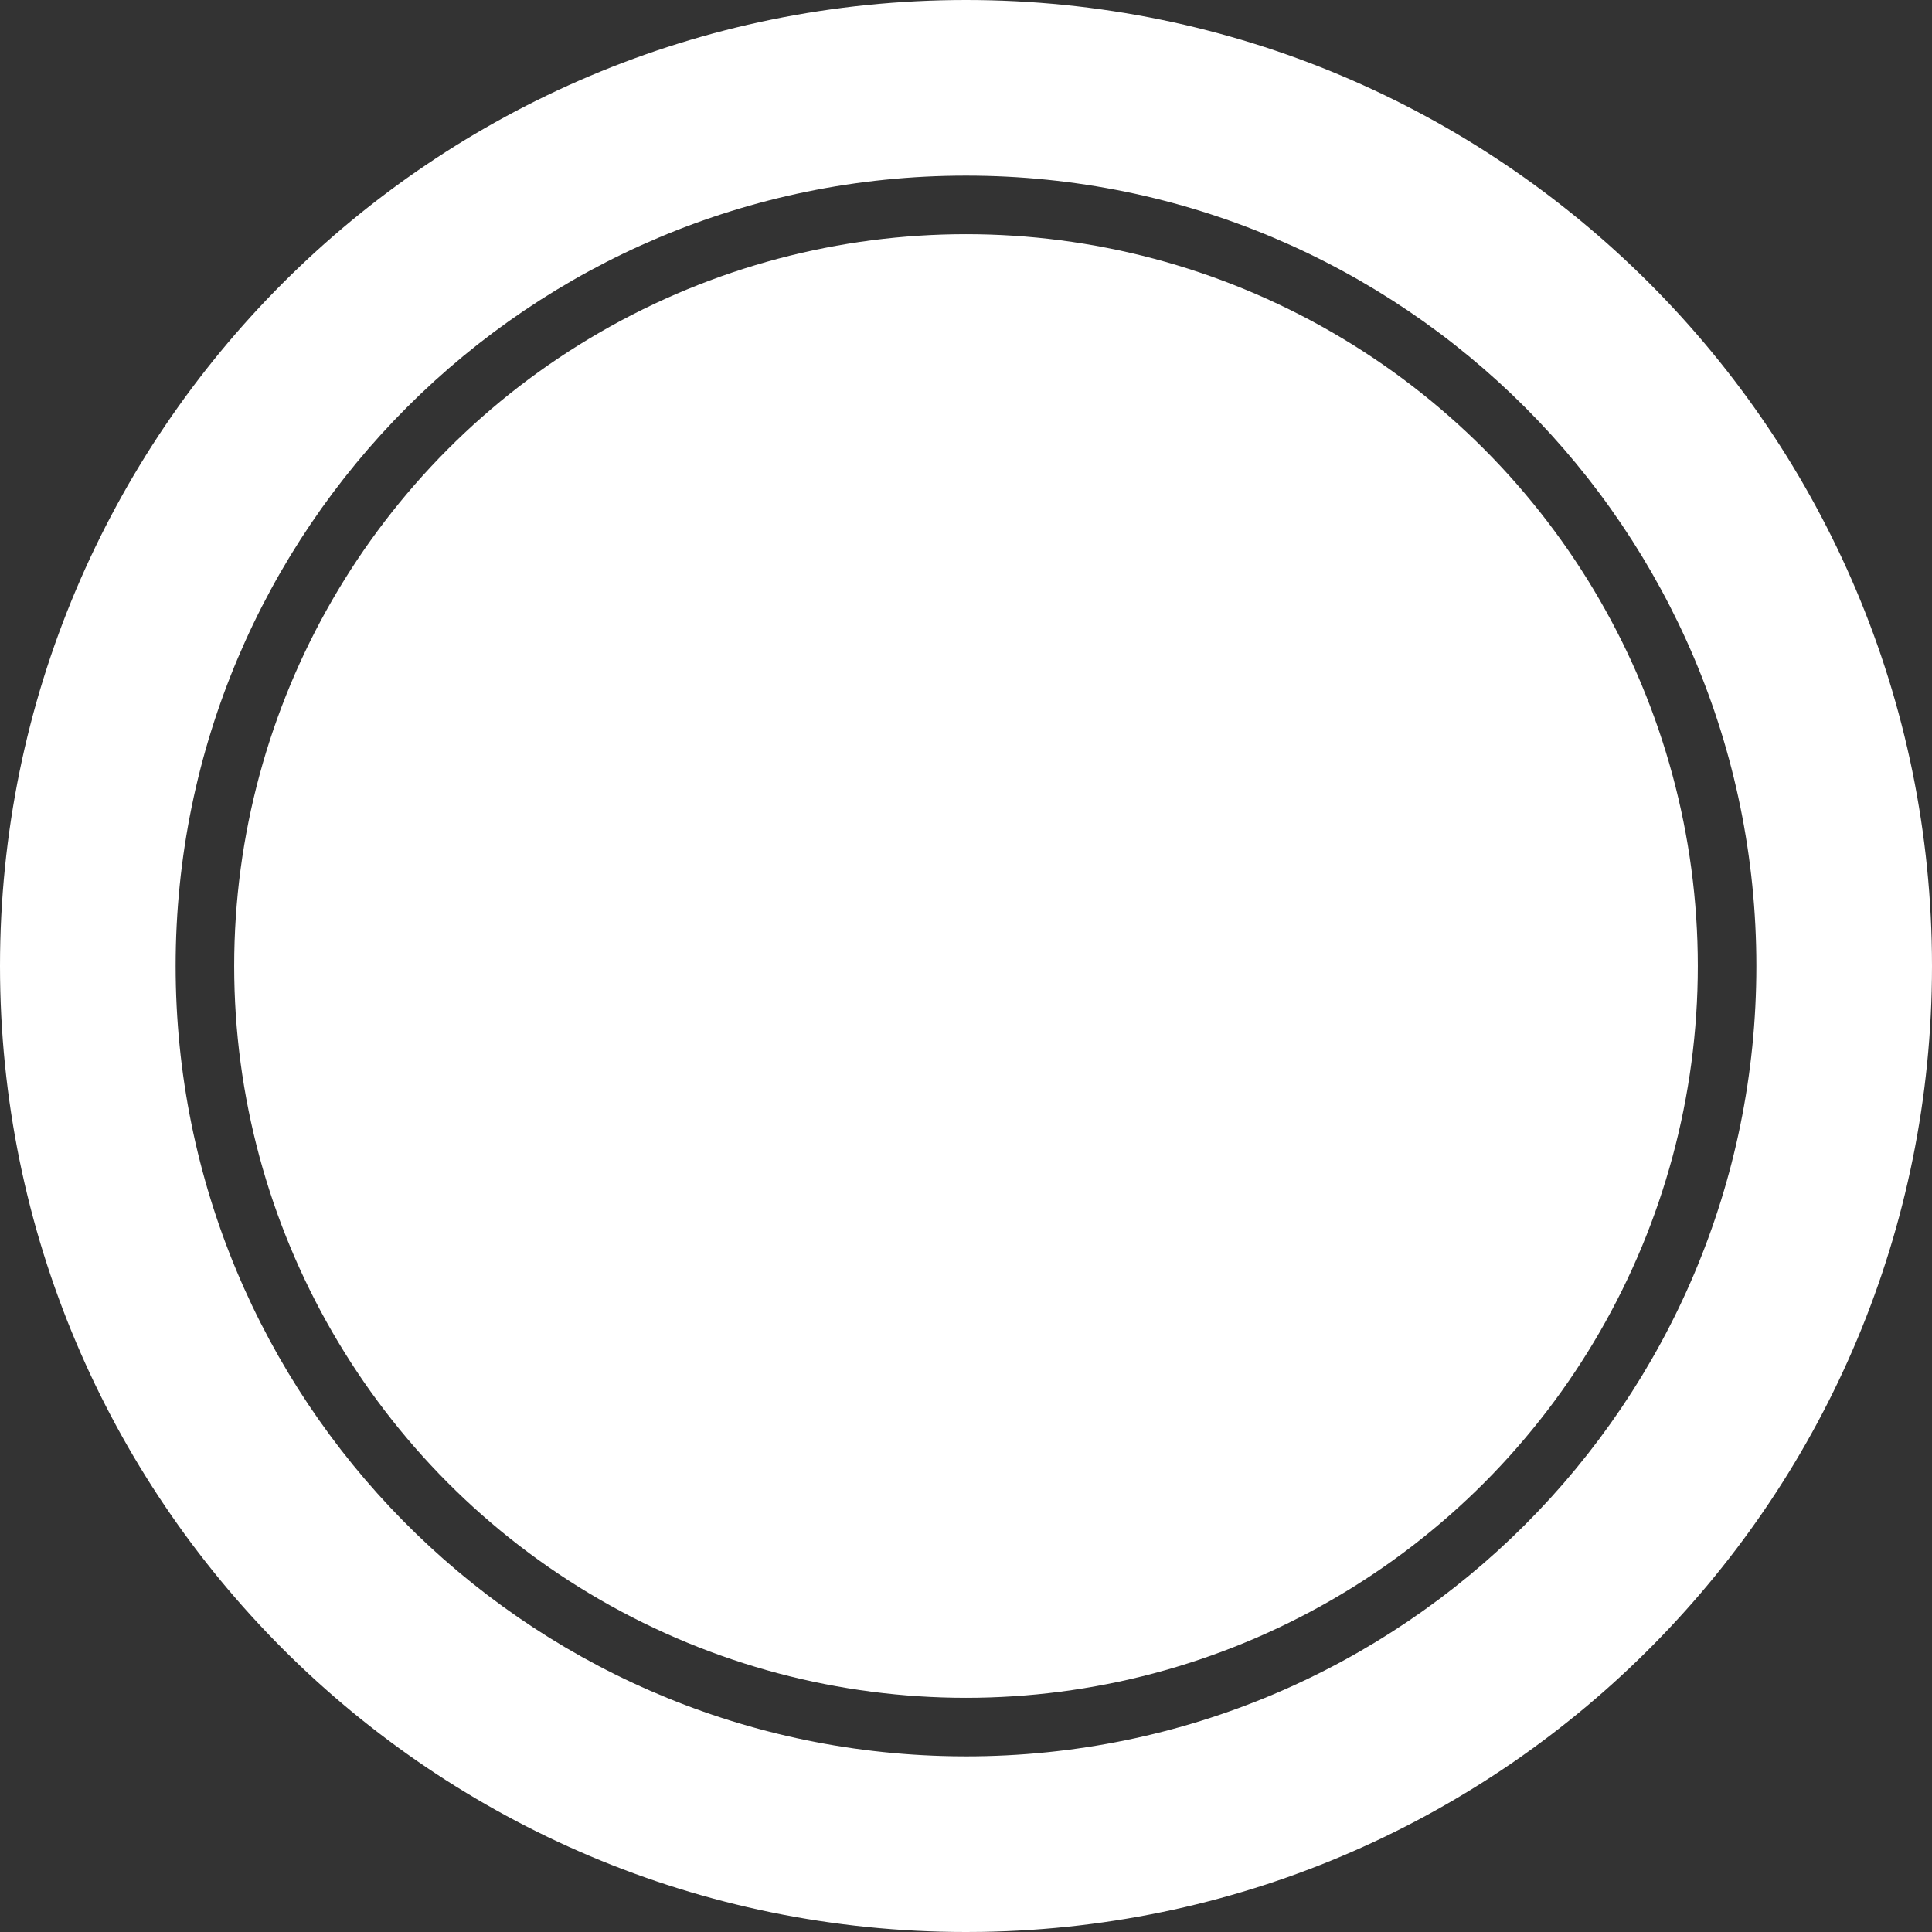 <?xml version="1.0" encoding="UTF-8"?>
<svg width="66px" height="66px" viewBox="0 0 66 66" version="1.1" xmlns="http://www.w3.org/2000/svg" xmlns:xlink="http://www.w3.org/1999/xlink">
    <rect x="0" y="0" width="66" height="66" fill="#333333" stroke="none"/>
    <title>Record Button Copy 2</title>
    <g id="app" stroke="none" stroke-width="1" fill="none" fill-rule="evenodd">
        <g id="Record-Button-Copy-2" fill="#FFFFFF">
            <path d="M33,2.20268248e-13 C51.225,2.20268248e-13 66,14.775 66,33 C66,51.043 51.519,65.704 33.546,65.996 L33,66 C14.775,66 0,51.225 0,33 C0,14.775 14.775,2.20268248e-13 33,2.20268248e-13 Z M33,6 C18.088,6 6,18.088 6,33 C6,47.763 17.848,59.758 32.554,59.996 L33,60 C47.912,60 60,47.912 60,33 C60,18.088 47.912,6 33,6 Z" id="Camera-Button"></path>
            <circle id="Shape" cx="33" cy="33" r="25"></circle>
        </g>
    </g>
</svg>
